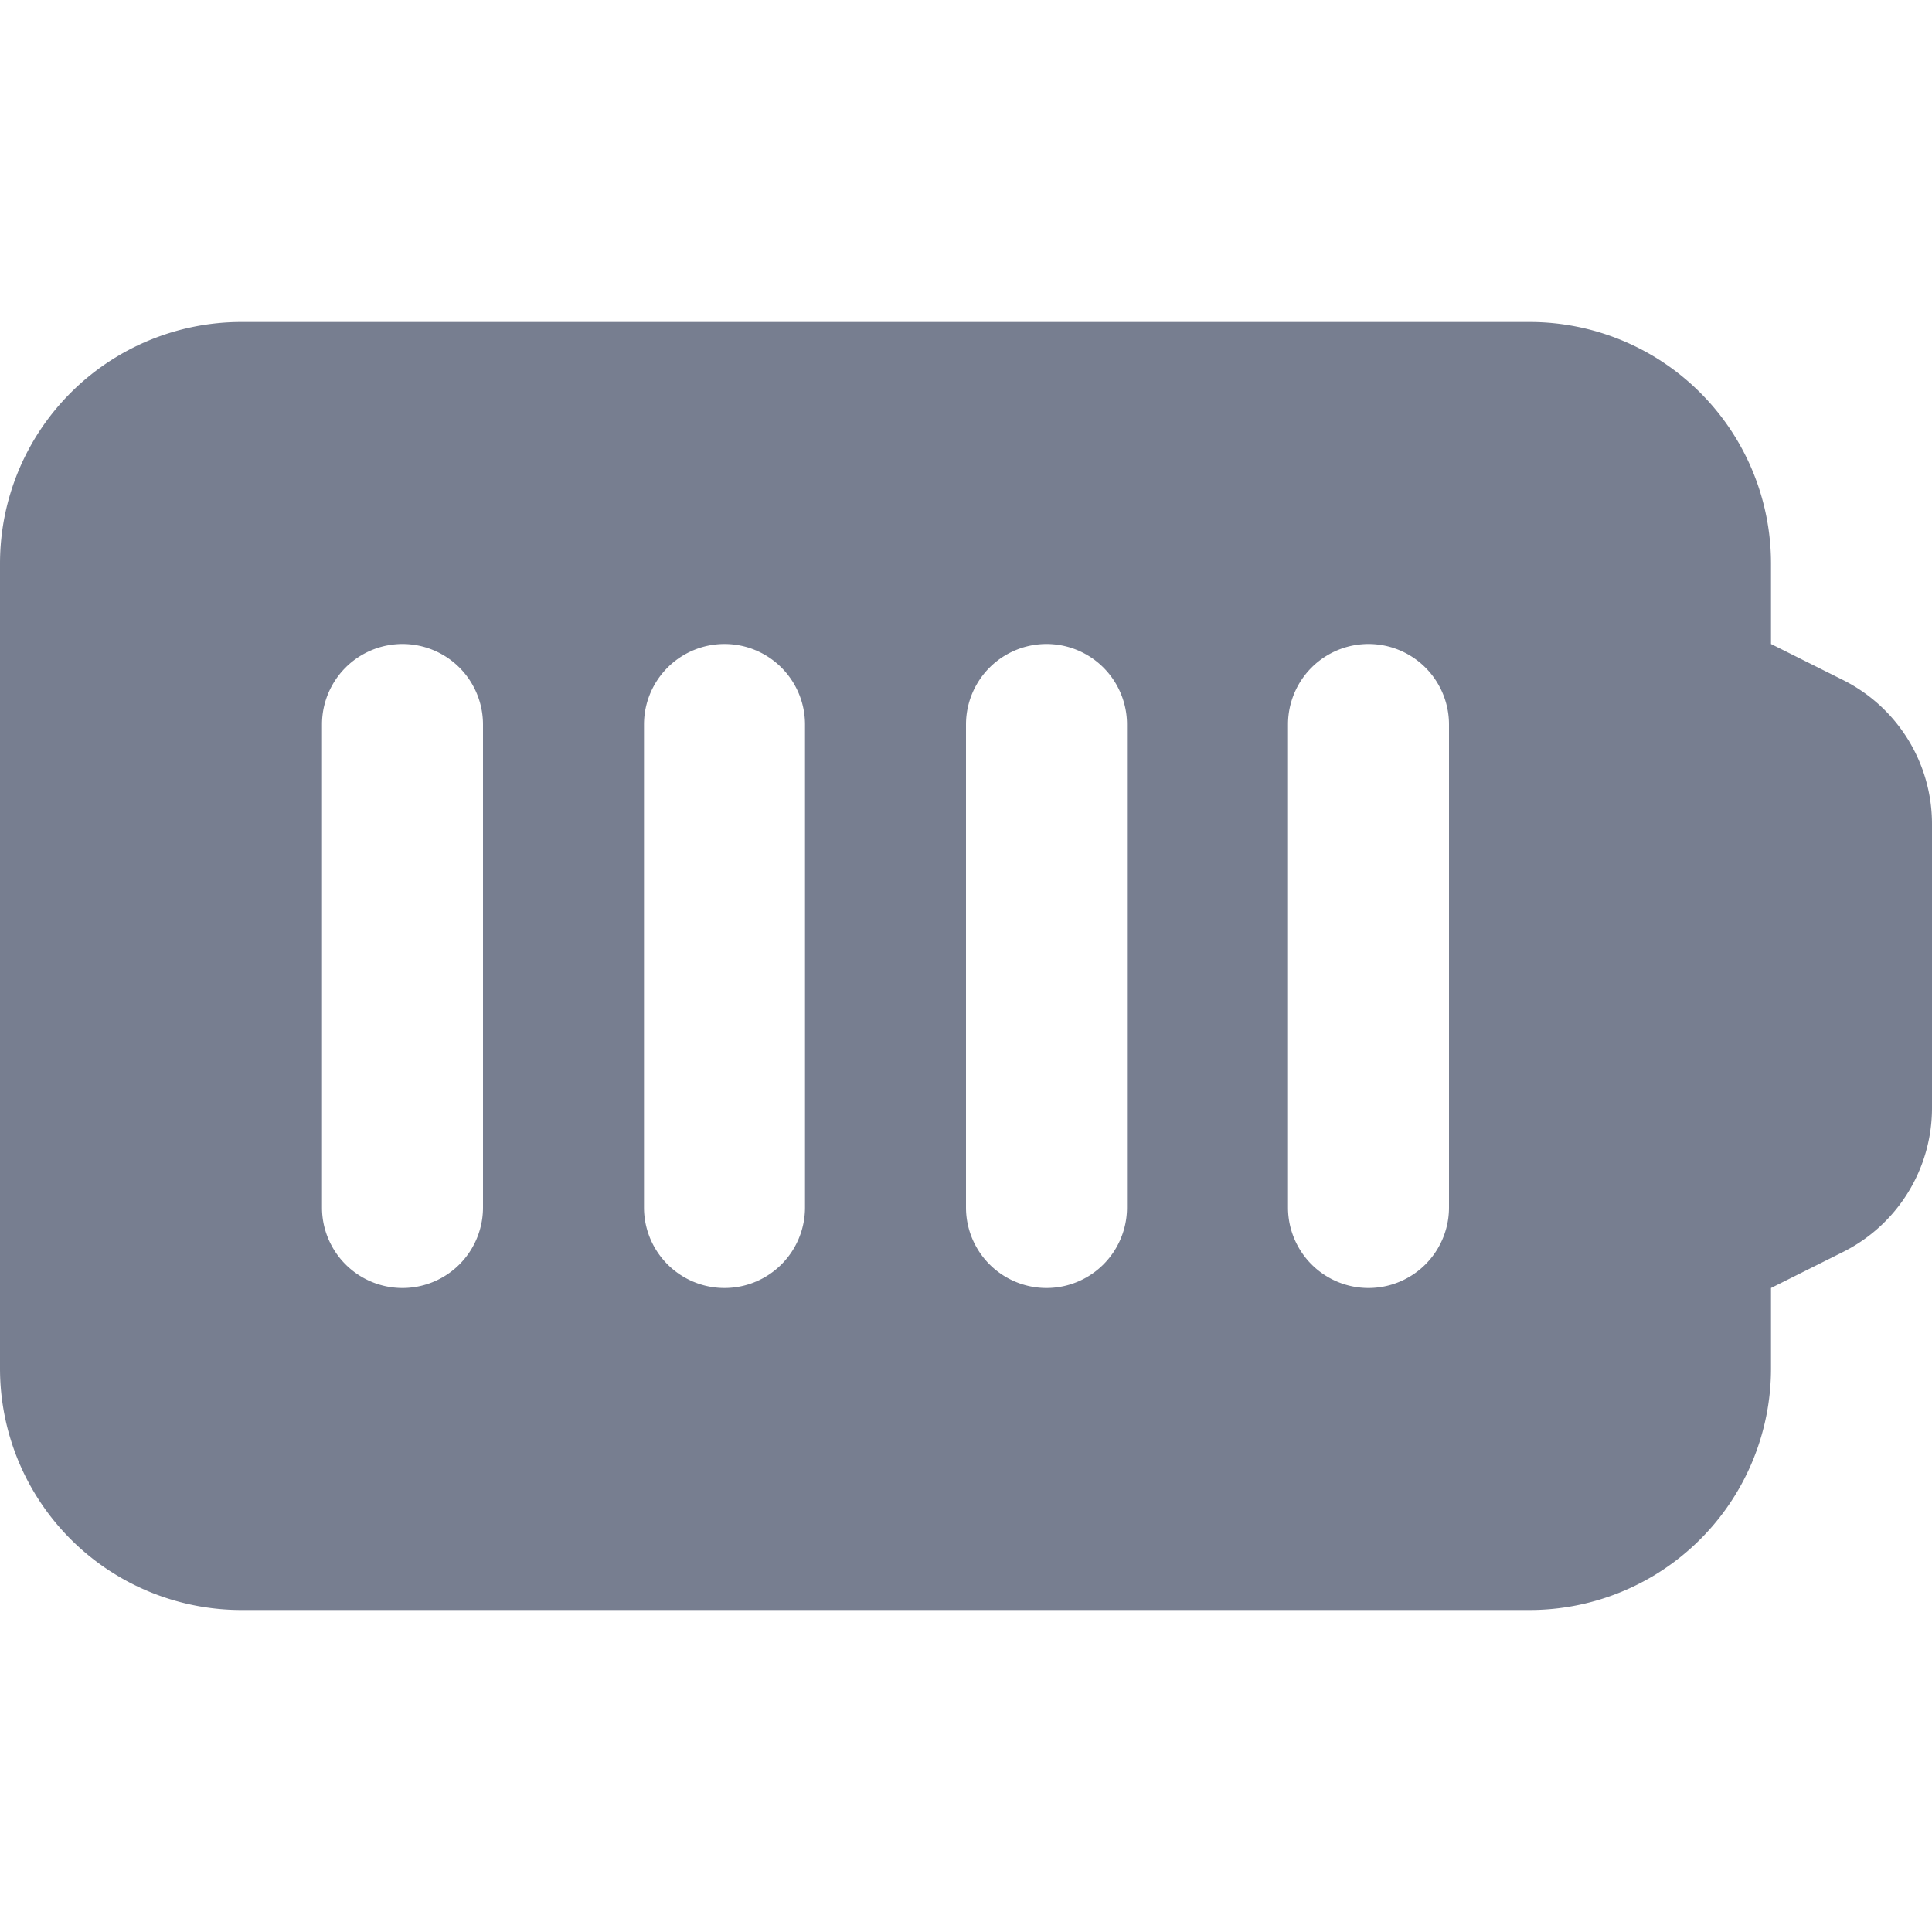 <svg id="icons_Battery_100_Filled" data-name="icons/Battery 100%/Filled" xmlns="http://www.w3.org/2000/svg" width="24" height="24" viewBox="0 0 24 24">
  <path id="Shape" d="M22,3V4l.894.447A2,2,0,0,1,24,6.236V9.764a2,2,0,0,1-1.106,1.789L22,12v1a3,3,0,0,1-3,3H3a3,3,0,0,1-3-3V3A3,3,0,0,1,3,0H19A3,3,0,0,1,22,3ZM4,5A1,1,0,0,1,6,5v6a1,1,0,0,1-2,0ZM8,5a1,1,0,0,1,2,0v6a1,1,0,0,1-2,0Zm4,0a1,1,0,0,1,2,0v6a1,1,0,0,1-2,0Zm4,0a1,1,0,0,1,2,0v6a1,1,0,0,1-2,0Z" transform="translate(0 4)" fill="#777e90" fill-rule="evenodd"/>
</svg>
